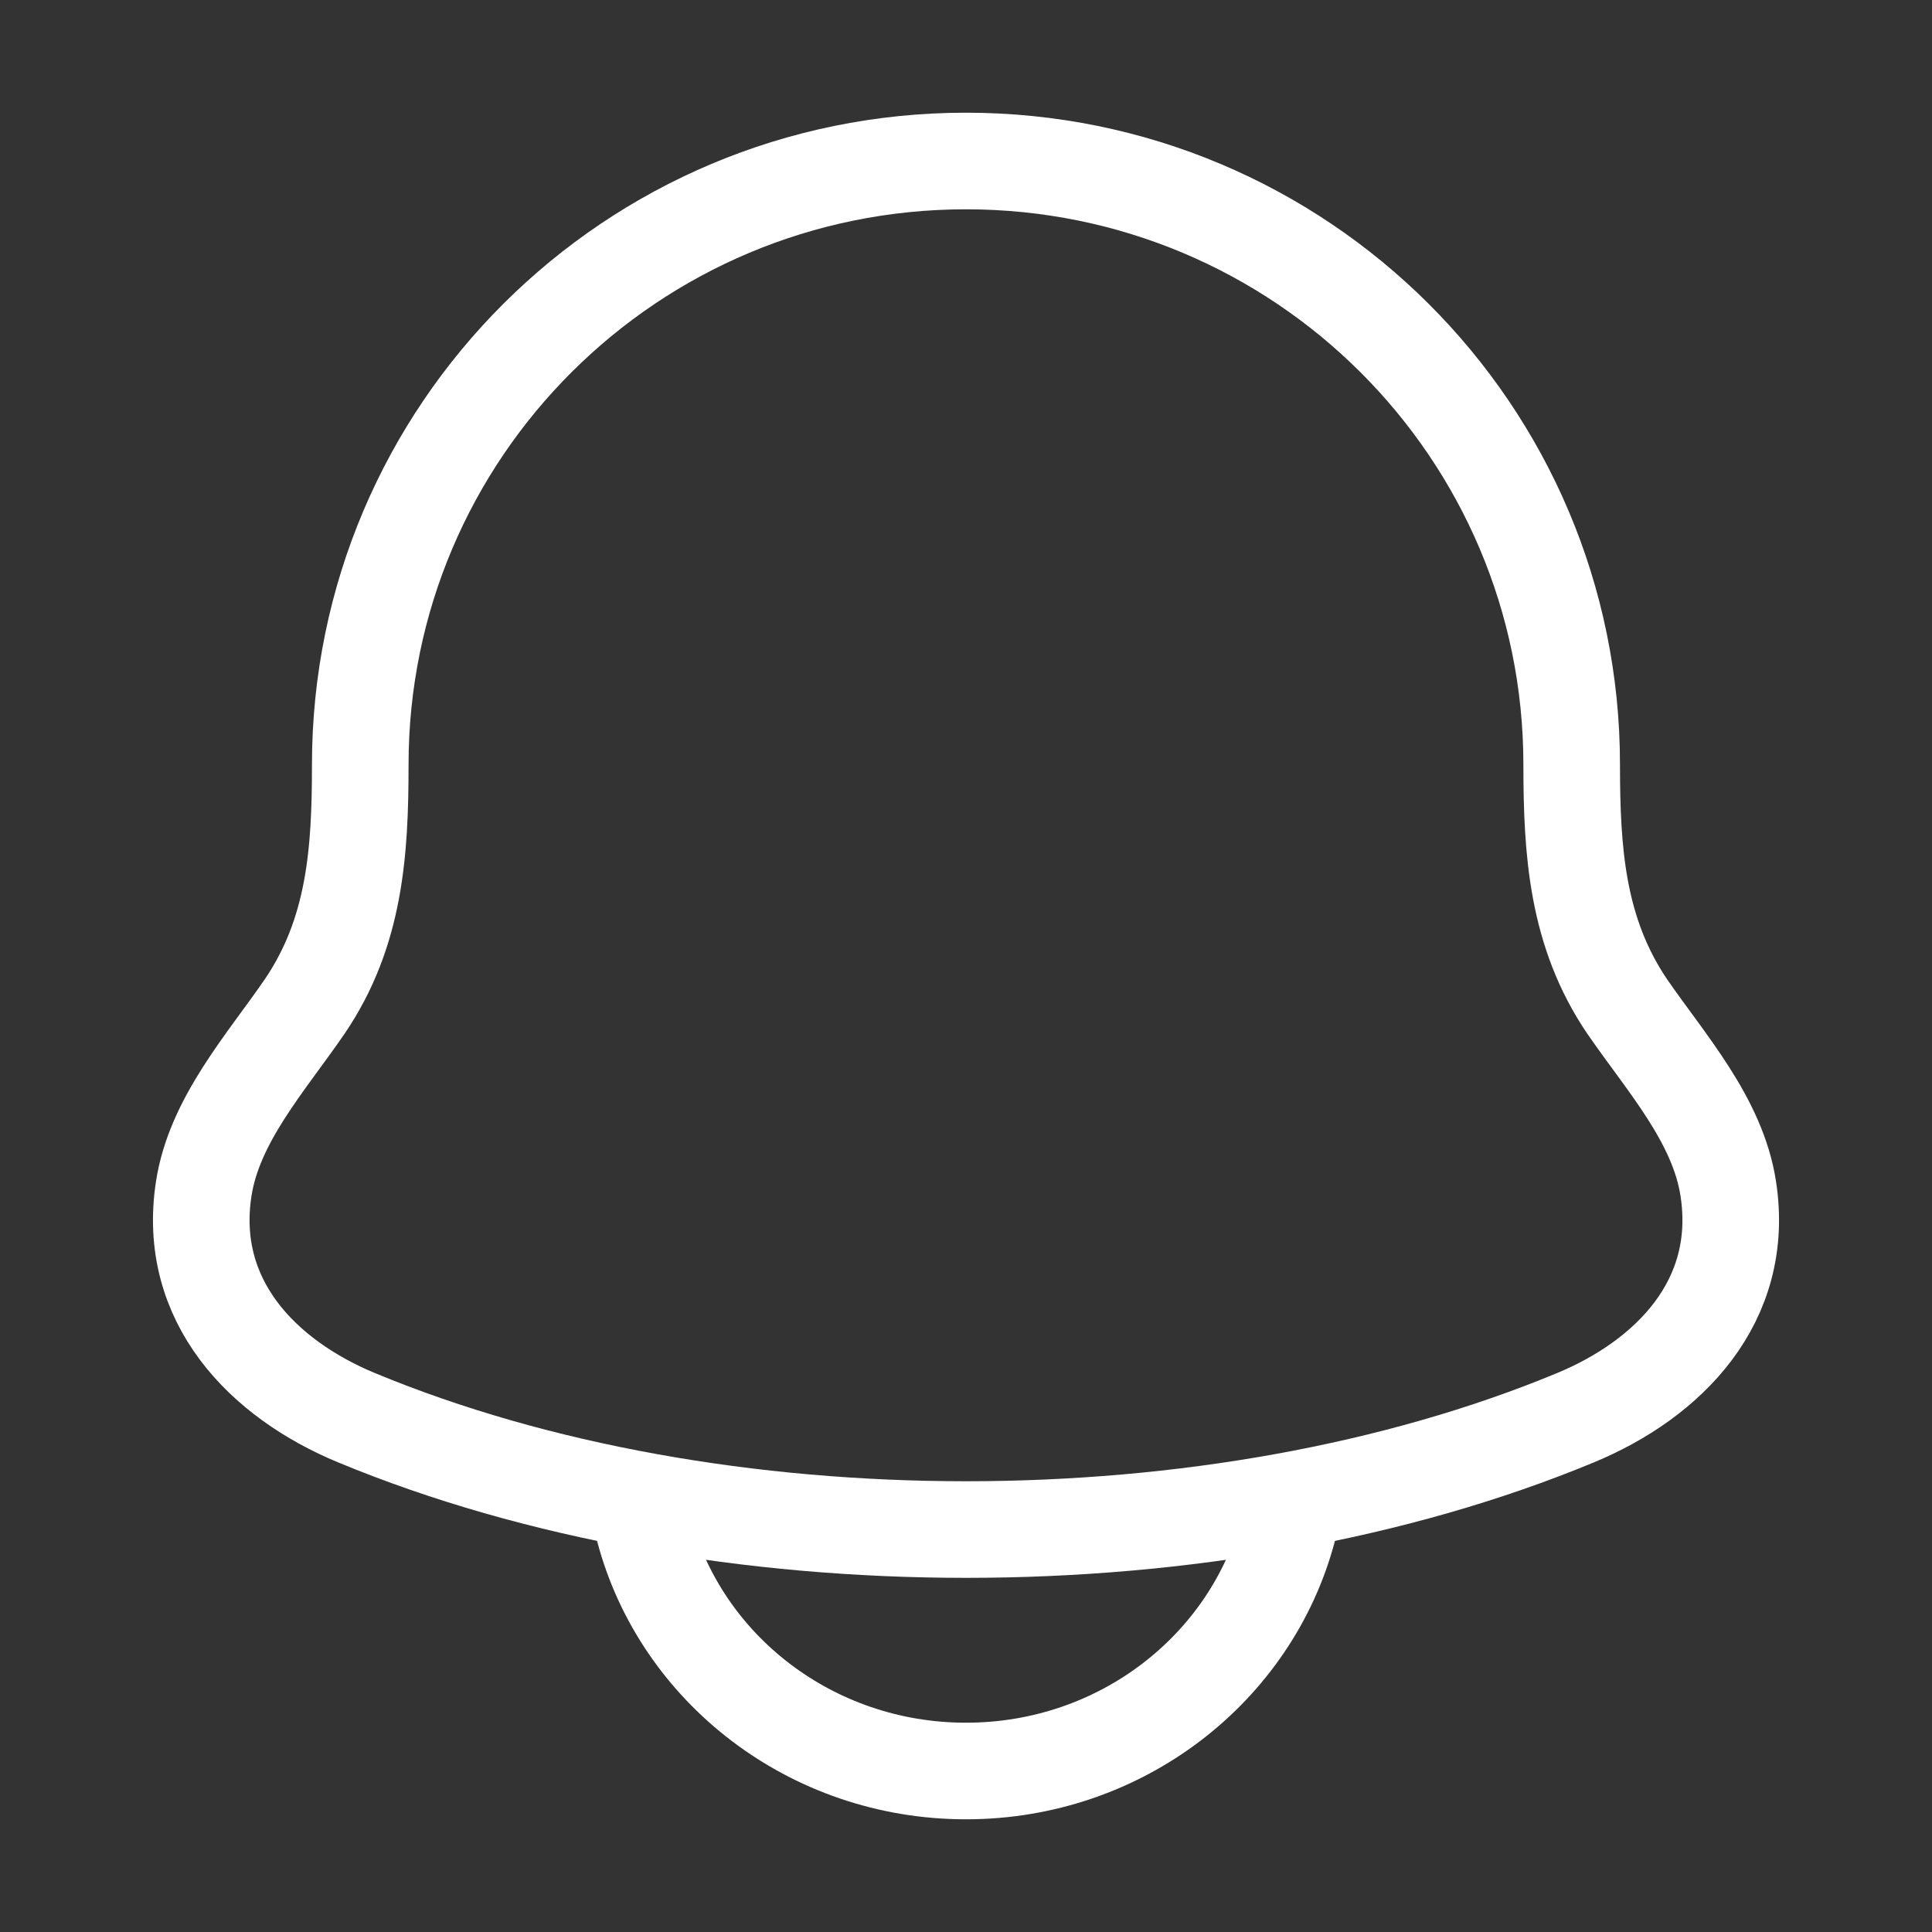 <svg width="30" height="30" viewBox="0 0 30 30" fill="none" xmlns="http://www.w3.org/2000/svg">
    <rect x="0" y="0" width="30" height="30" fill="#333333" stroke="none"/>
    <path d="M3.163 18.462C2.896 20.205 4.085 21.414 5.54 22.016C11.119 24.329 18.881 24.329 24.46 22.016C25.915 21.414 27.104 20.204 26.837 18.462C26.675 17.391 25.866 16.5 25.267 15.629C24.484 14.474 24.406 13.215 24.405 11.875C24.406 6.697 20.196 2.5 15 2.5C9.804 2.5 5.594 6.697 5.594 11.875C5.594 13.215 5.516 14.475 4.731 15.629C4.134 16.5 3.326 17.391 3.163 18.462Z" stroke="white" stroke-width="1.5" stroke-linecap="round" stroke-linejoin="round"/>
    <path d="M10 23.75C10.572 25.906 12.595 27.5 15 27.5C17.406 27.5 19.426 25.906 20 23.75" stroke="white" stroke-width="1.5" stroke-linecap="round" stroke-linejoin="round"/>
    </svg>
    